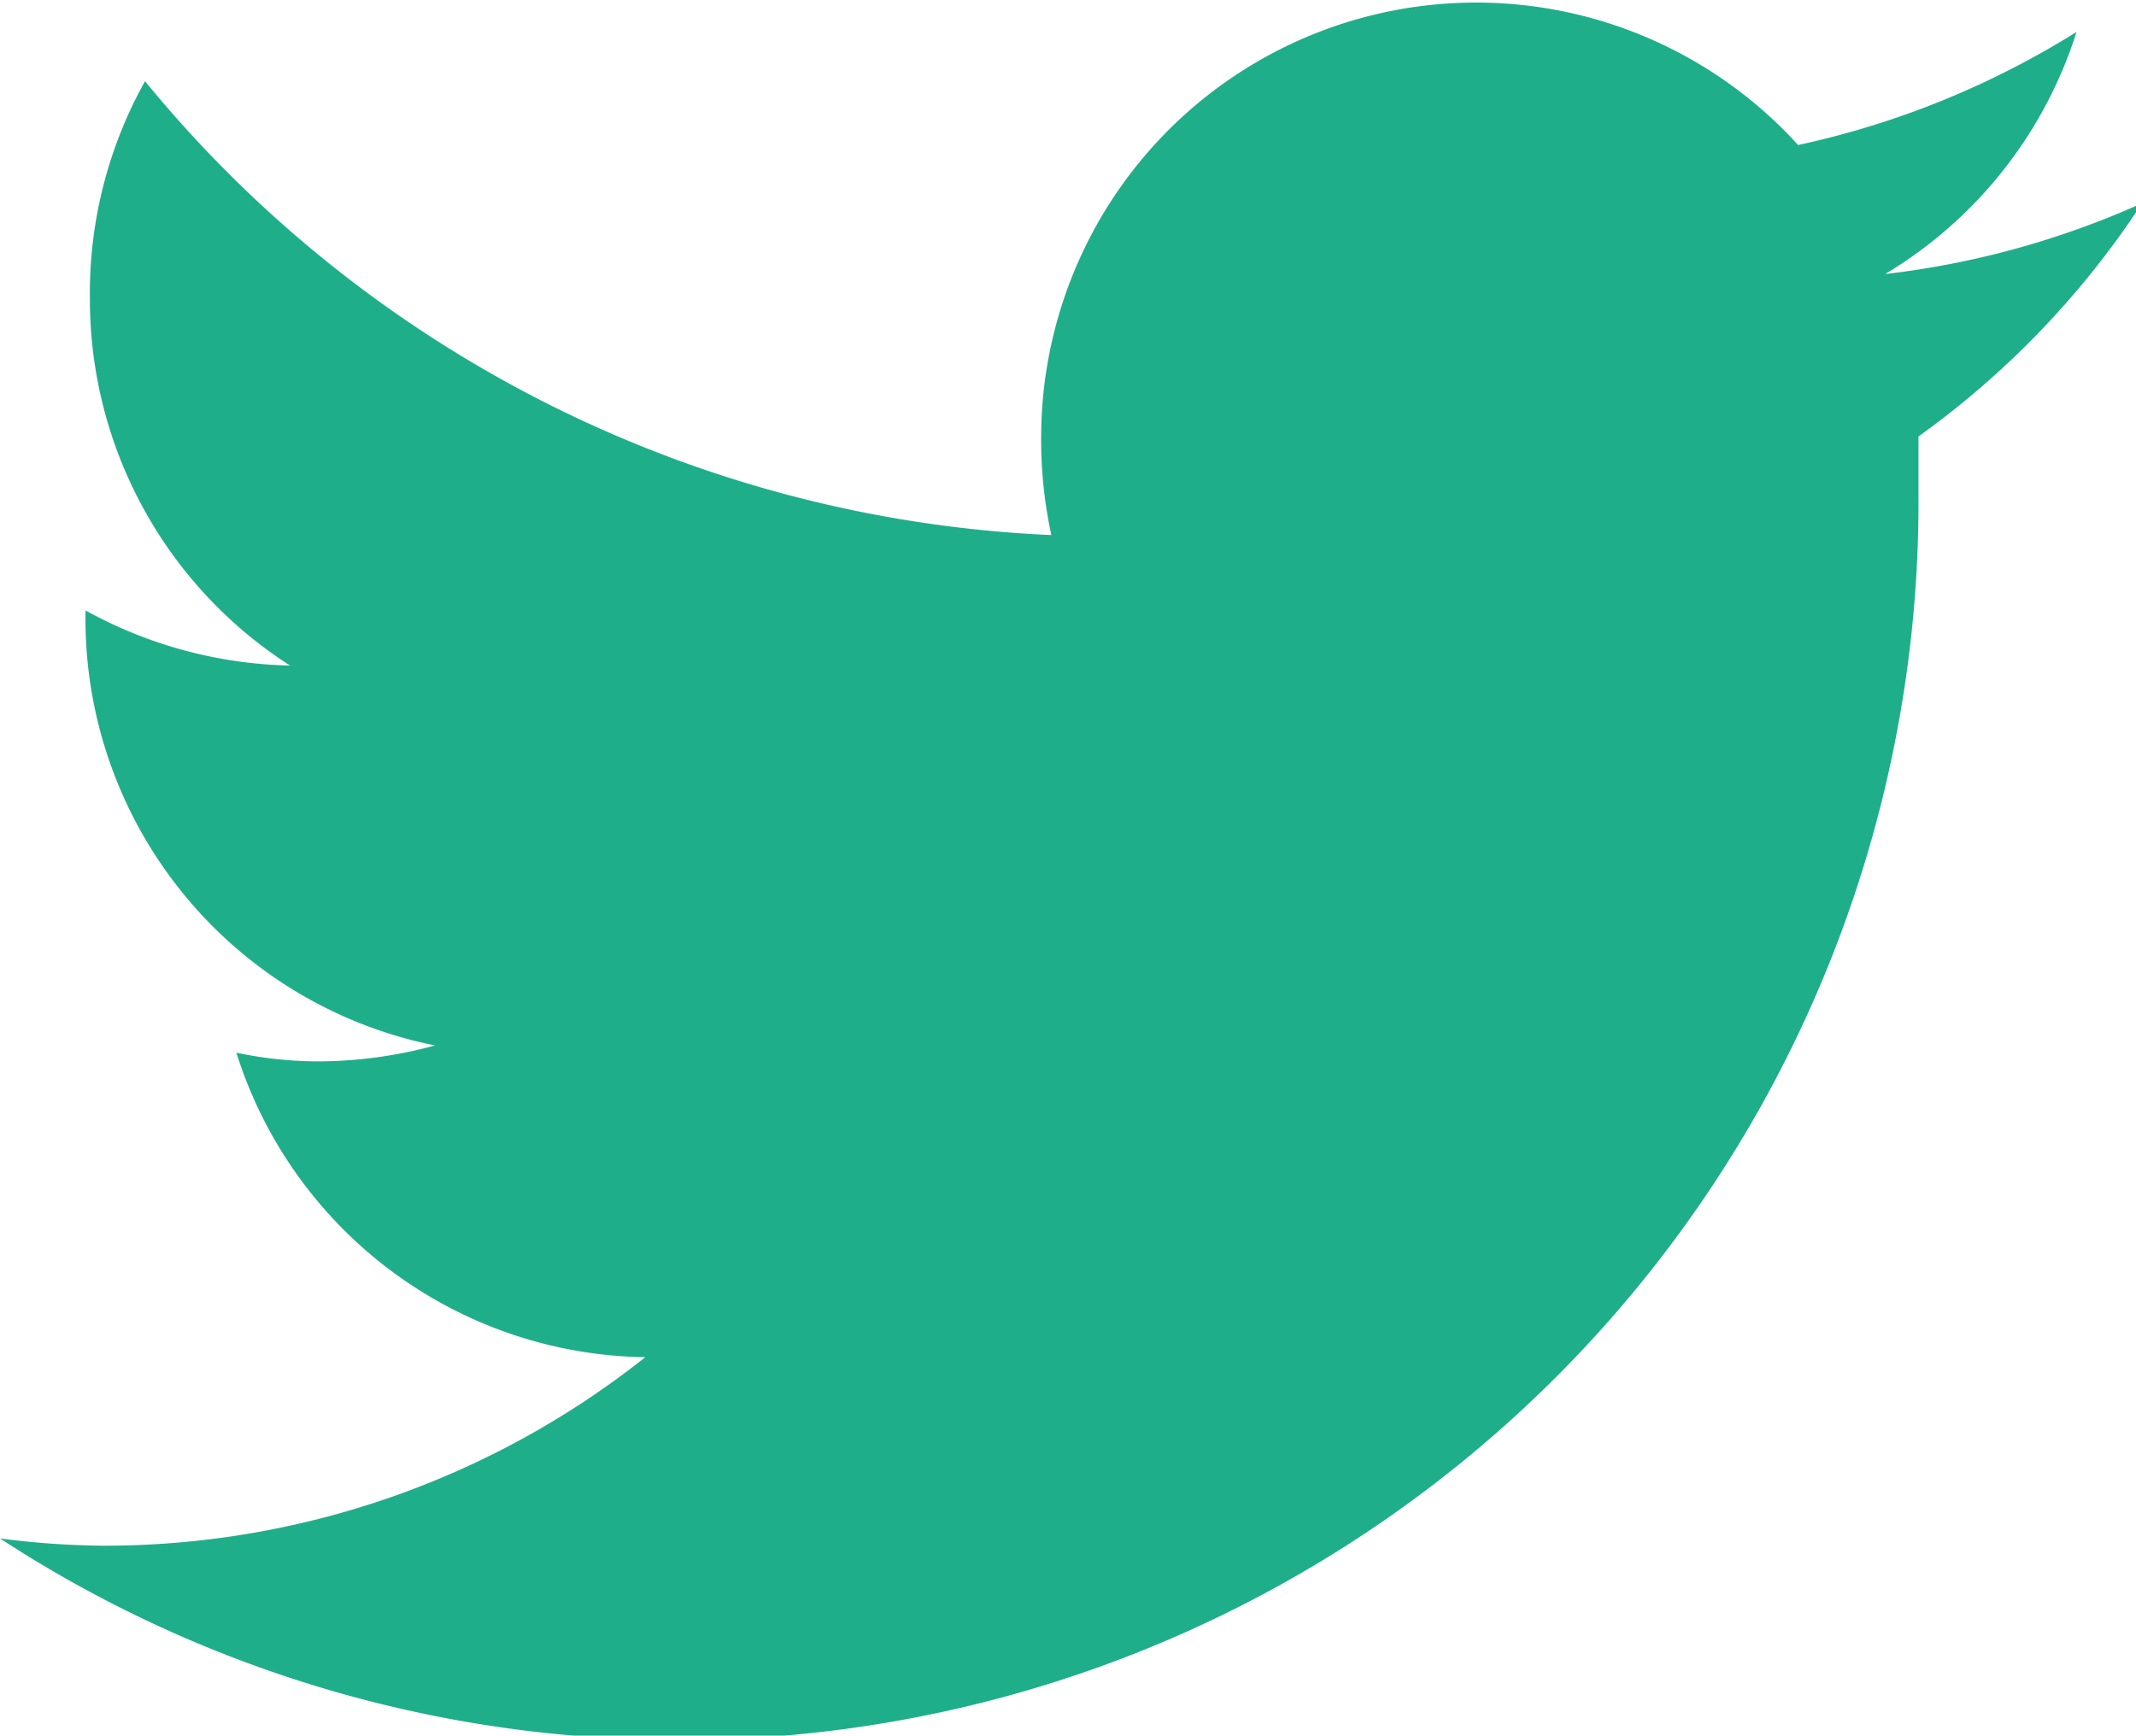 <svg xmlns="http://www.w3.org/2000/svg" viewBox="0 0 14.73 11.97"><defs><style>.cls-1{fill:#1fae8a;}</style></defs><title>Asset 3</title><g id="Layer_2" data-name="Layer 2"><g id="Layer_1-2" data-name="Layer 1"><path class="cls-1" d="M14.73,1.42A6,6,0,0,1,13,1.89,3,3,0,0,0,14.32.22,6,6,0,0,1,12.4,1,3,3,0,0,0,7.18,3a3.11,3.11,0,0,0,.07.69A8.56,8.56,0,0,1,1,.56,3,3,0,0,0,.62,2.07,3,3,0,0,0,2,4.59,3.05,3.05,0,0,1,.59,4.21v0A3,3,0,0,0,3,7.21a3.09,3.09,0,0,1-.8.11,2.76,2.76,0,0,1-.57-.06,3,3,0,0,0,2.82,2.1,6,6,0,0,1-3.75,1.3A5.81,5.81,0,0,1,0,10.61,8.55,8.55,0,0,0,4.63,12a8.54,8.54,0,0,0,8.6-8.6c0-.13,0-.26,0-.39a6.06,6.06,0,0,0,1.51-1.56Z"/></g></g></svg>
